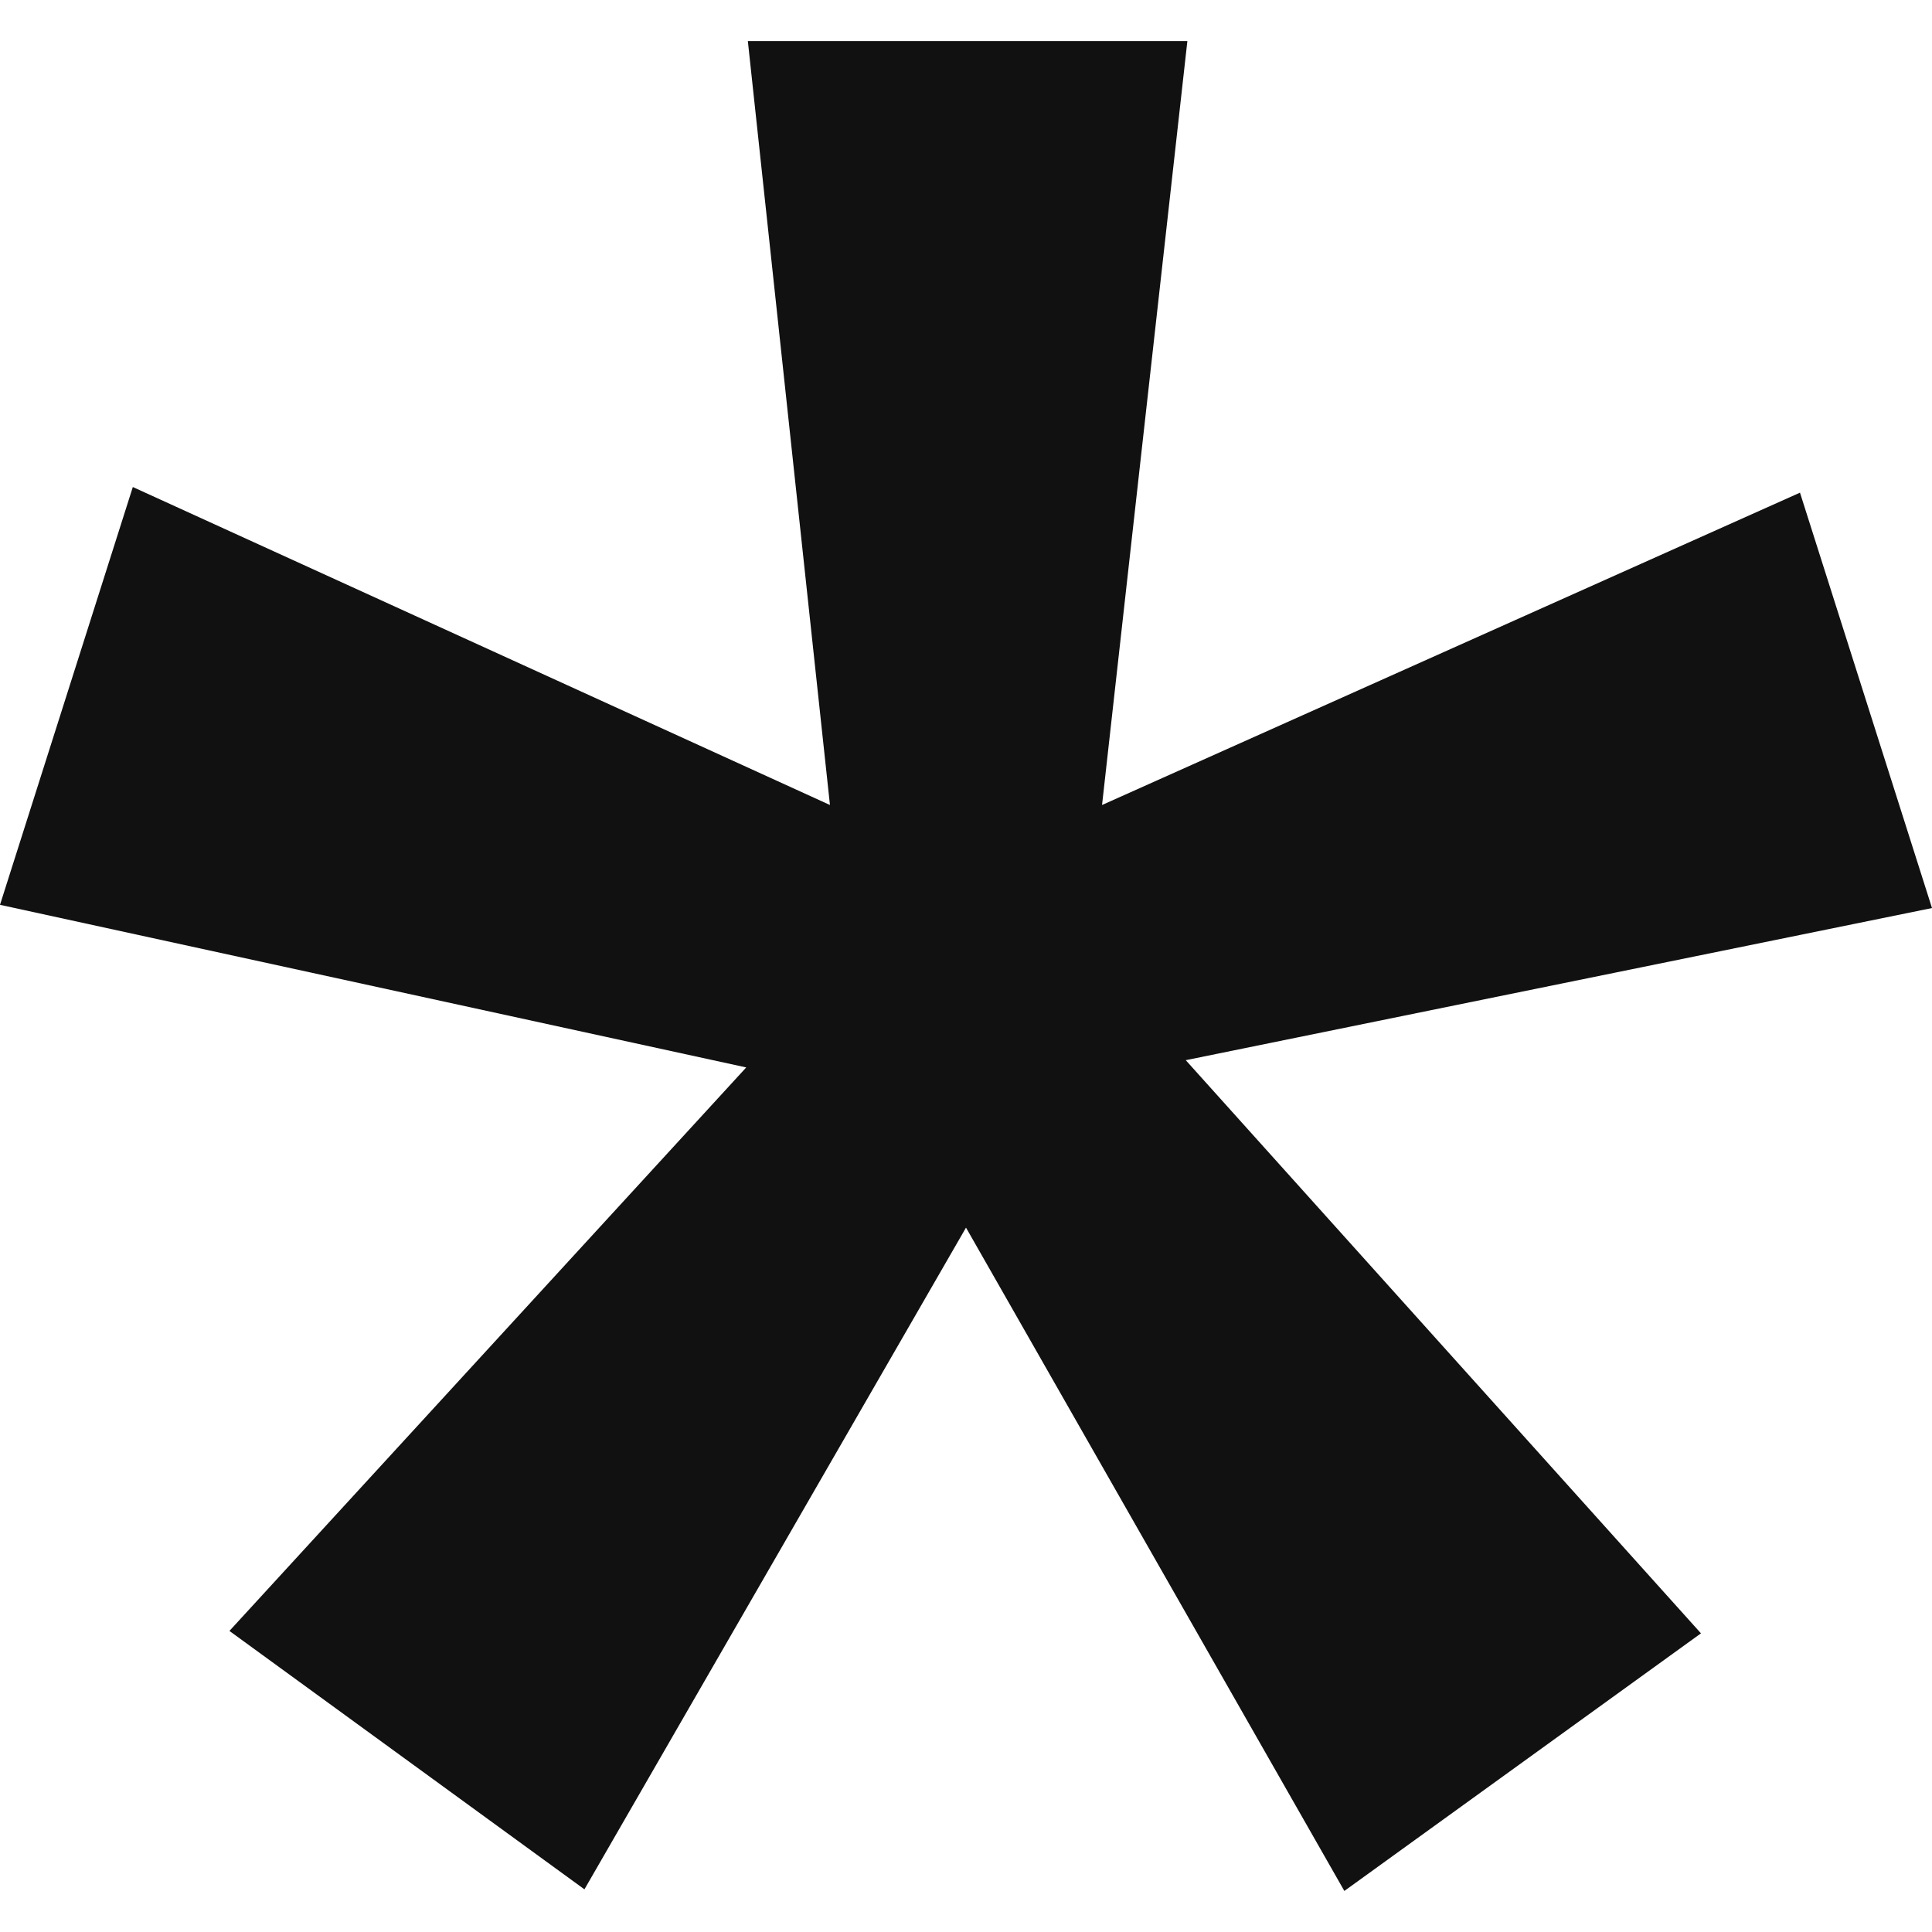 <svg xmlns="http://www.w3.org/2000/svg" viewBox="0 0 24 24" width="24" height="24"><path d="M14.73 13.17l6.4 7.12-4.43 3.2-4.7-8.24-4.74 8.22-4.41-3.21 6.42-7L0 11.24l1.65-5.19L10.31 10 9.29.51h5.46L13.69 10l8.67-3.88L24 11.28z" fill="#111"/></svg>